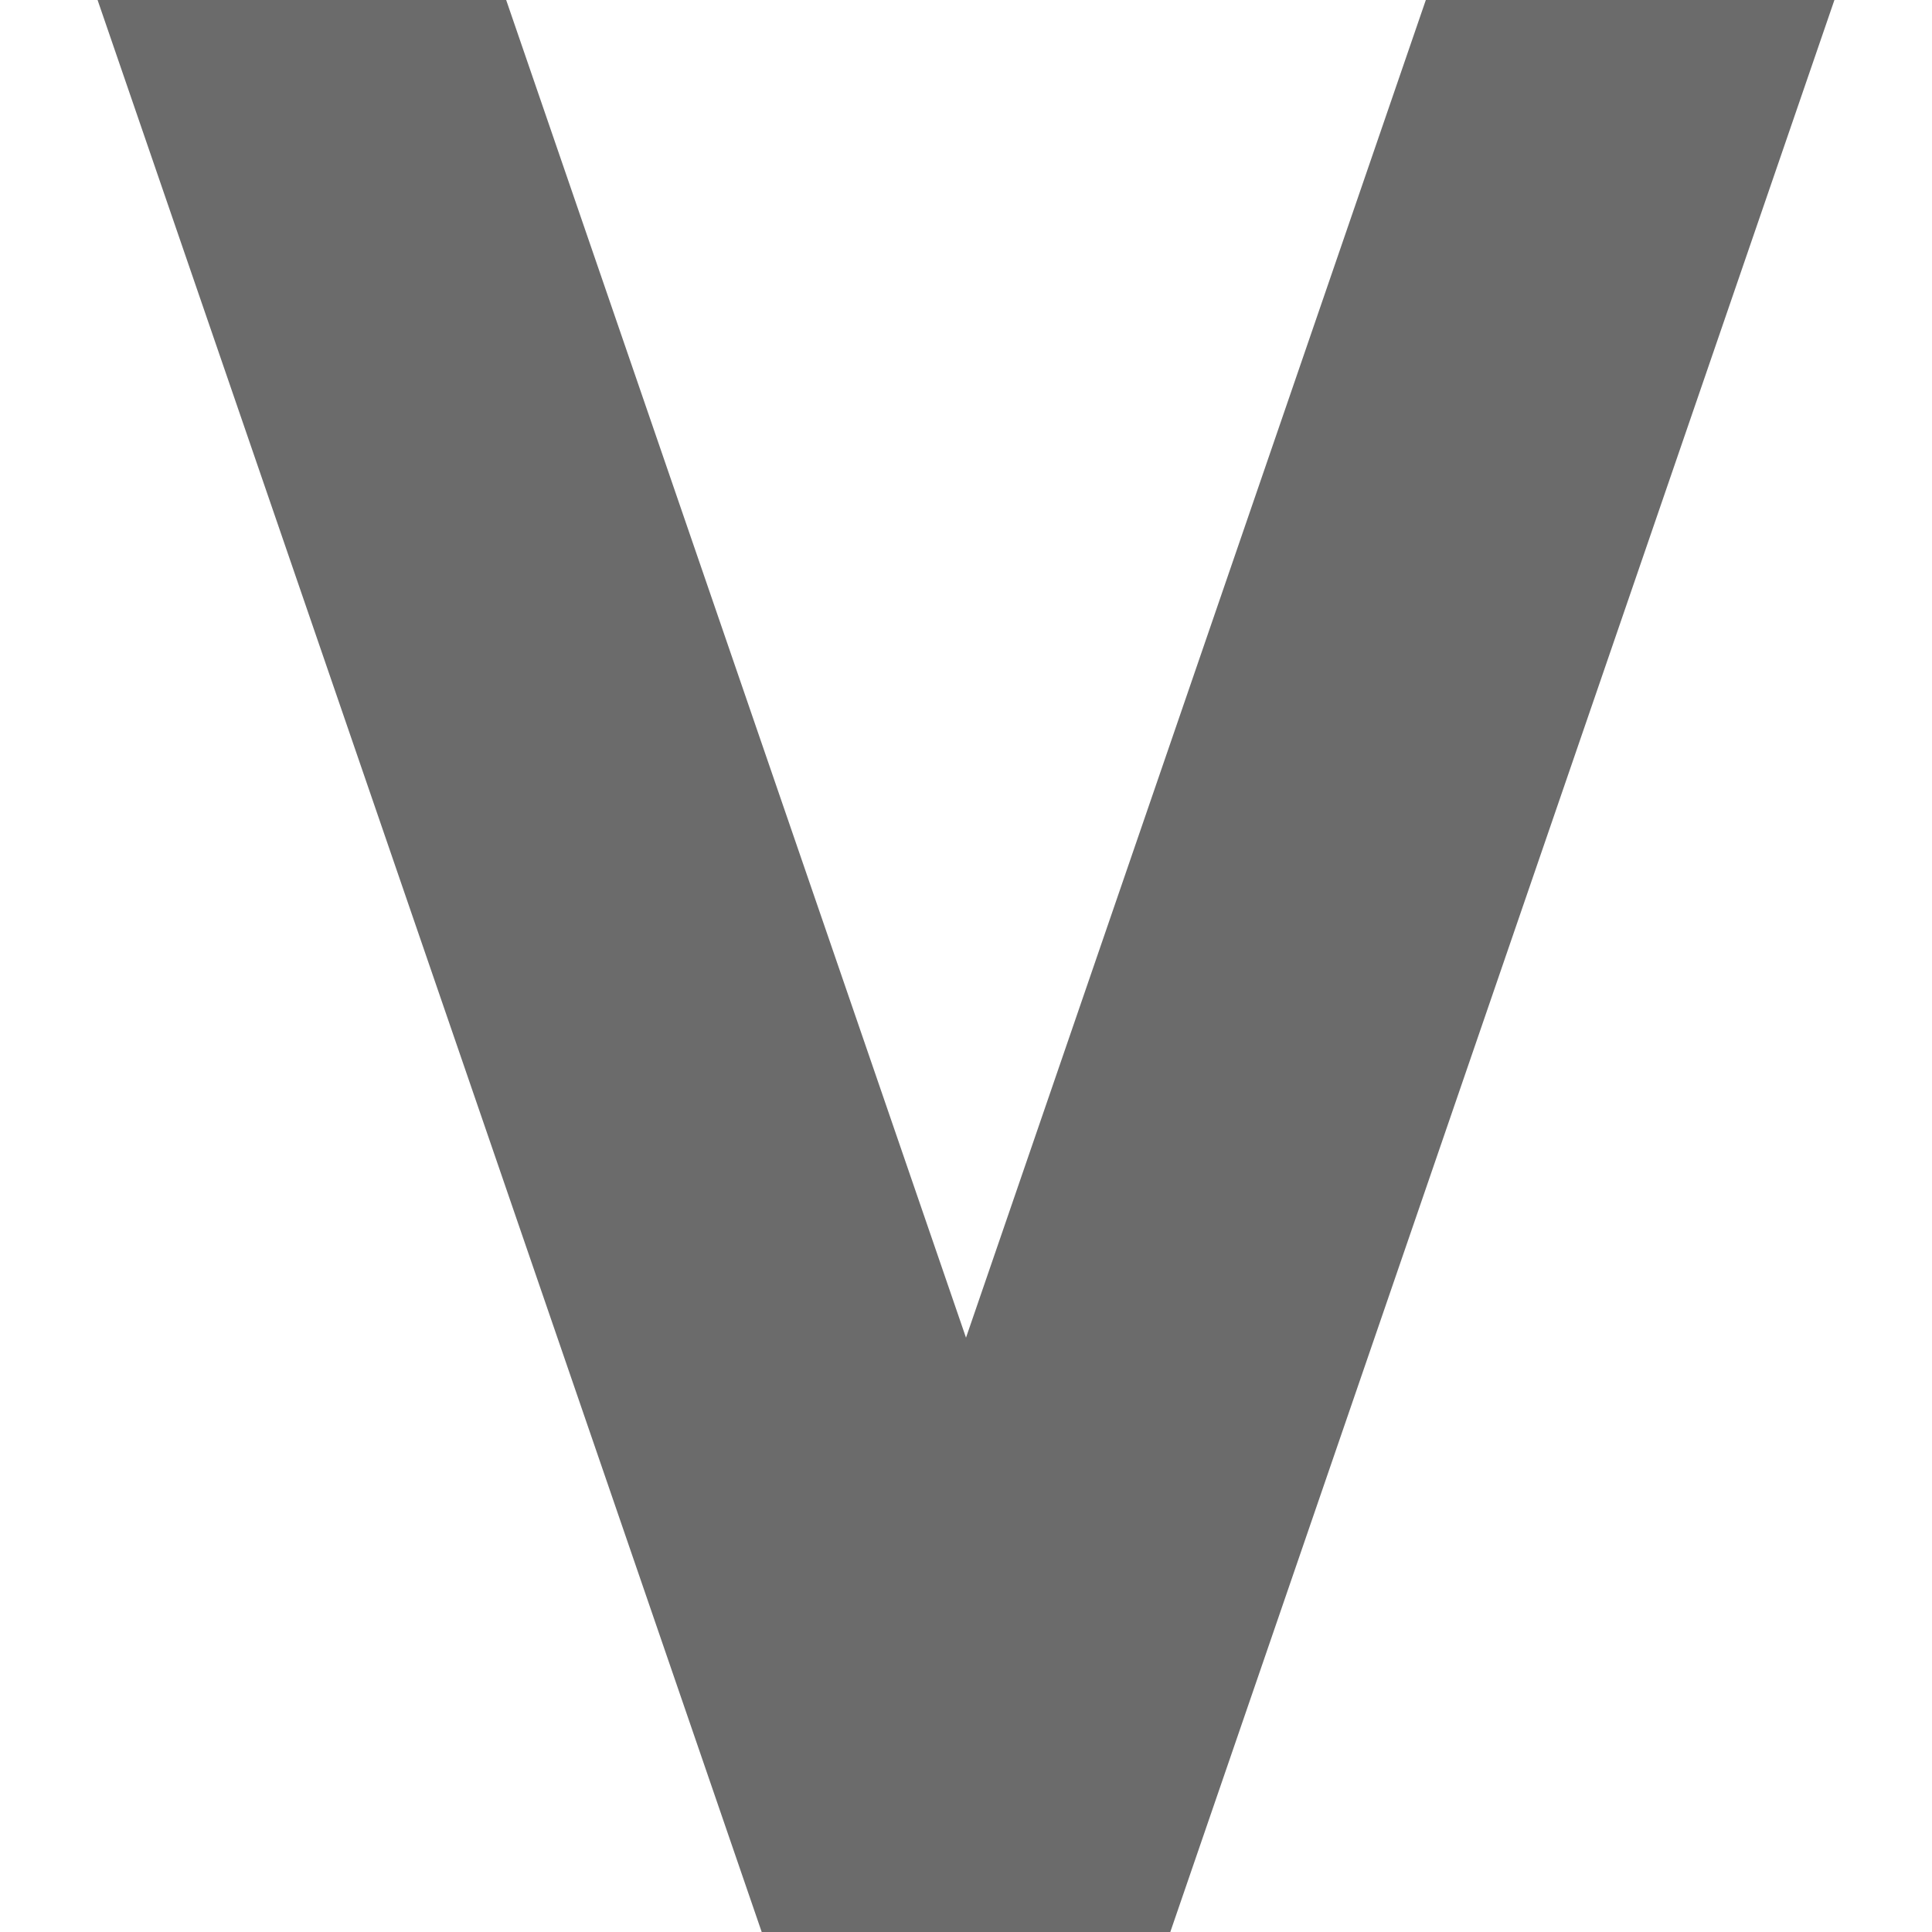 <svg width="15" height="15" viewBox="0 0 15 15" fill="none" xmlns="http://www.w3.org/2000/svg">
<g clip-path="url(#clip0_375_62)">
<path d="M2 -1L7.5 15L13 -1" stroke="#6B6B6B" stroke-width="3"/>
</g>
<defs>
<clipPath id="clip0_375_62">
<rect width="15" height="15" fill="white"/>
</clipPath>
</defs>
</svg>
